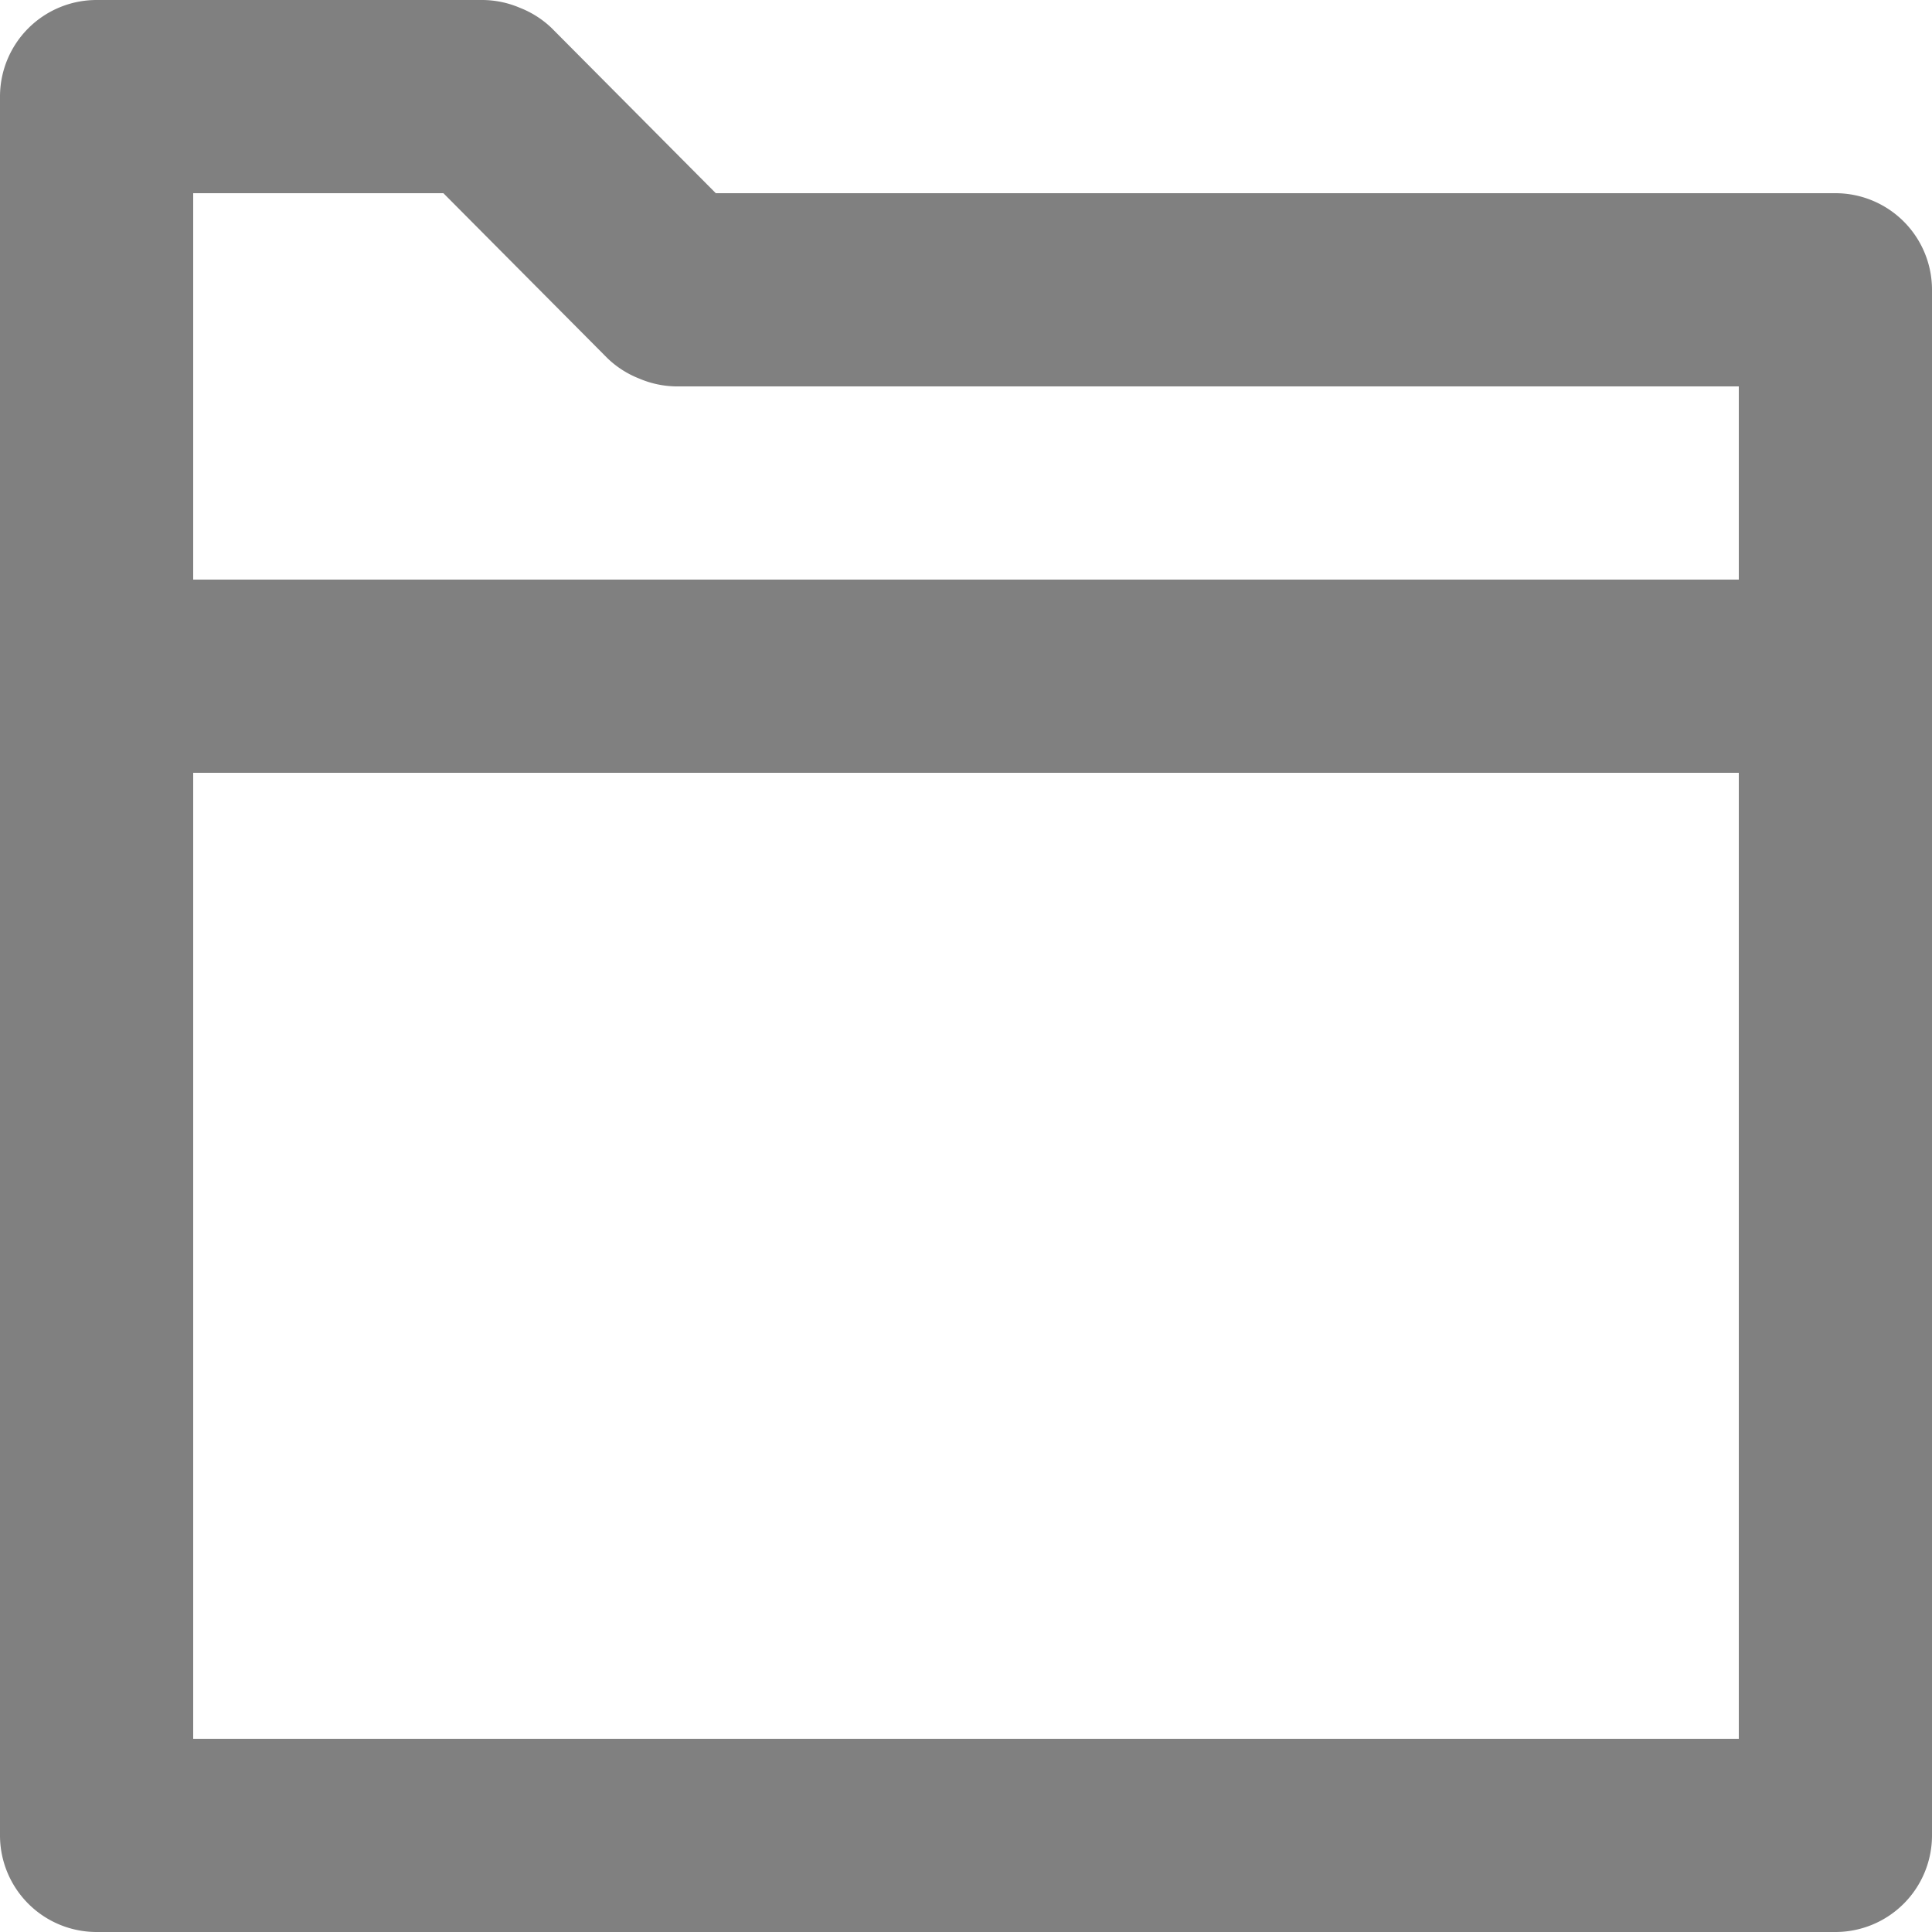 <svg id="Layer_2" data-name="Layer 2" xmlns="http://www.w3.org/2000/svg" viewBox="0 0 20 20"><defs><style>.cls-1{fill:gray;}</style></defs><path class="cls-1" d="M19,2H7.41L5.71.29A1,1,0,0,0,5.38.08,1,1,0,0,0,5,0H1A1,1,0,0,0,0,1V19a1,1,0,0,0,1,1H19a1,1,0,0,0,1-1V3A1,1,0,0,0,19,2ZM4.59,2l1.7,1.71a1,1,0,0,0,.33.21A1,1,0,0,0,7,4H18V6H2V2ZM2,8H18V18H2Z"/></svg>